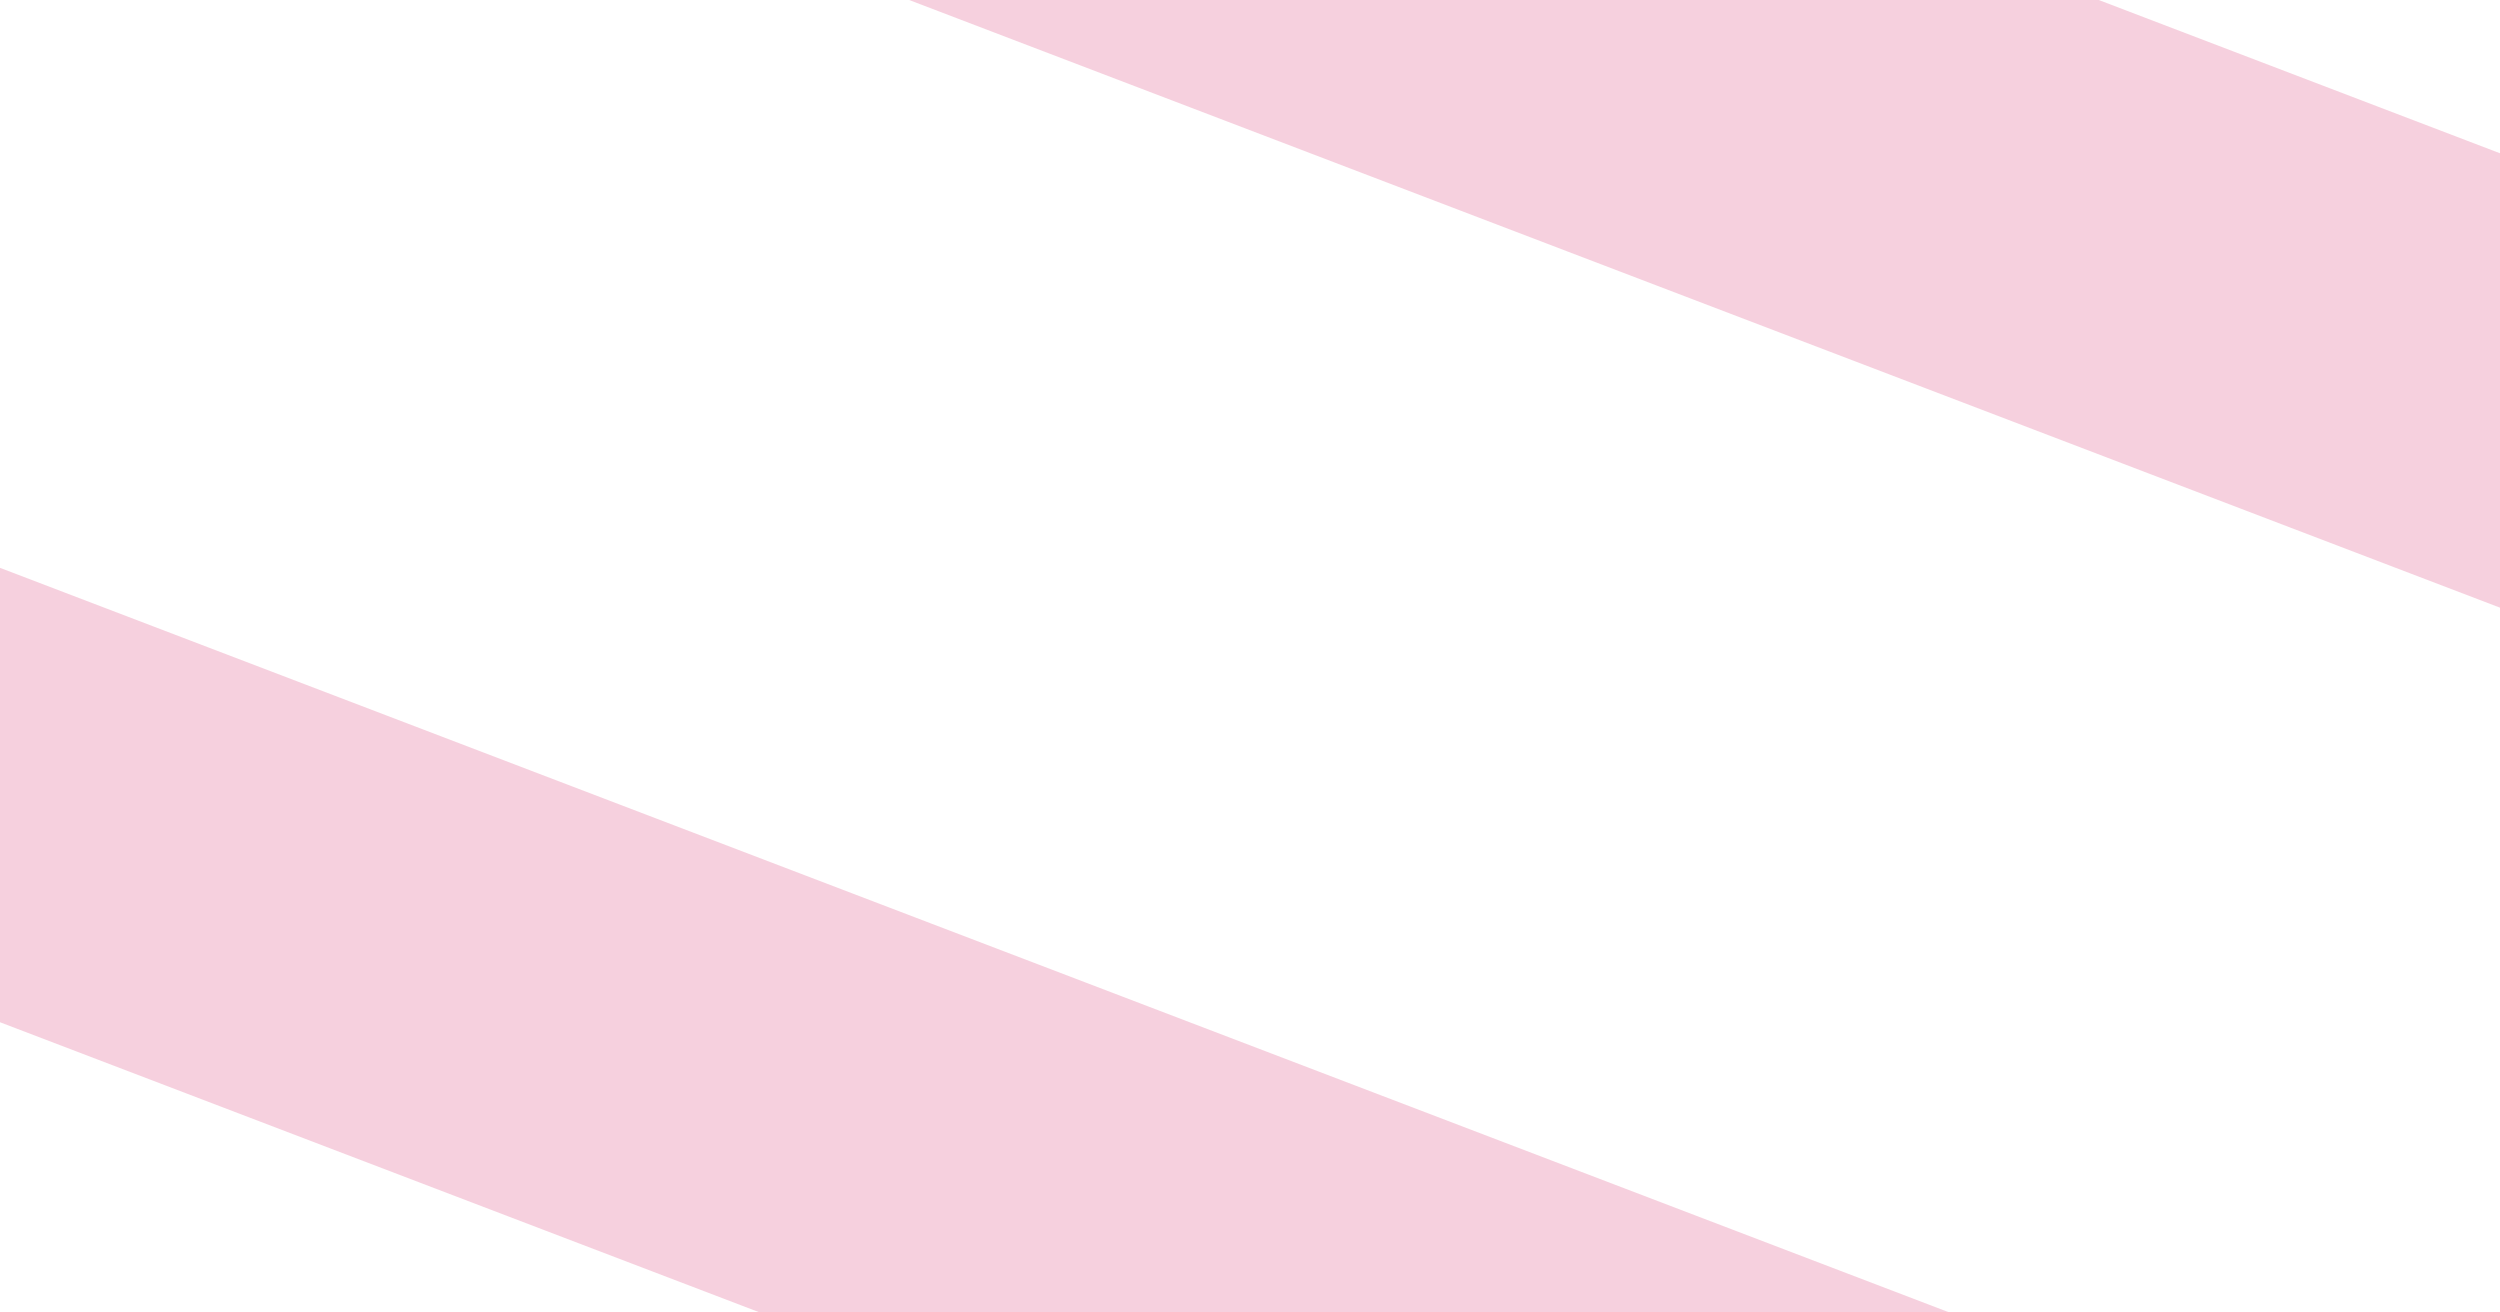 <svg width="2400" height="1260" viewBox="0 0 2400 1260" fill="none" xmlns="http://www.w3.org/2000/svg">
<rect x="0" y="0" width="2400" height="1260" fill="#333333" stroke="none"/>
<g clip-path="url(#clip0_346_636)">
<rect width="2400" height="1260" fill="white"/>
<path opacity="0.5" d="M191.25 -260.321L336.66 -641L2646.27 241.215L2500.86 621.894L191.25 -260.321ZM-247 887.004L-101.59 506.325L2208.02 1388.54L2062.61 1769.22L-247 887.004Z" fill="#EEA2BF"/>
</g>
<defs>
<clipPath id="clip0_346_636">
<rect width="2400" height="1260" fill="white"/>
</clipPath>
</defs>
</svg>
